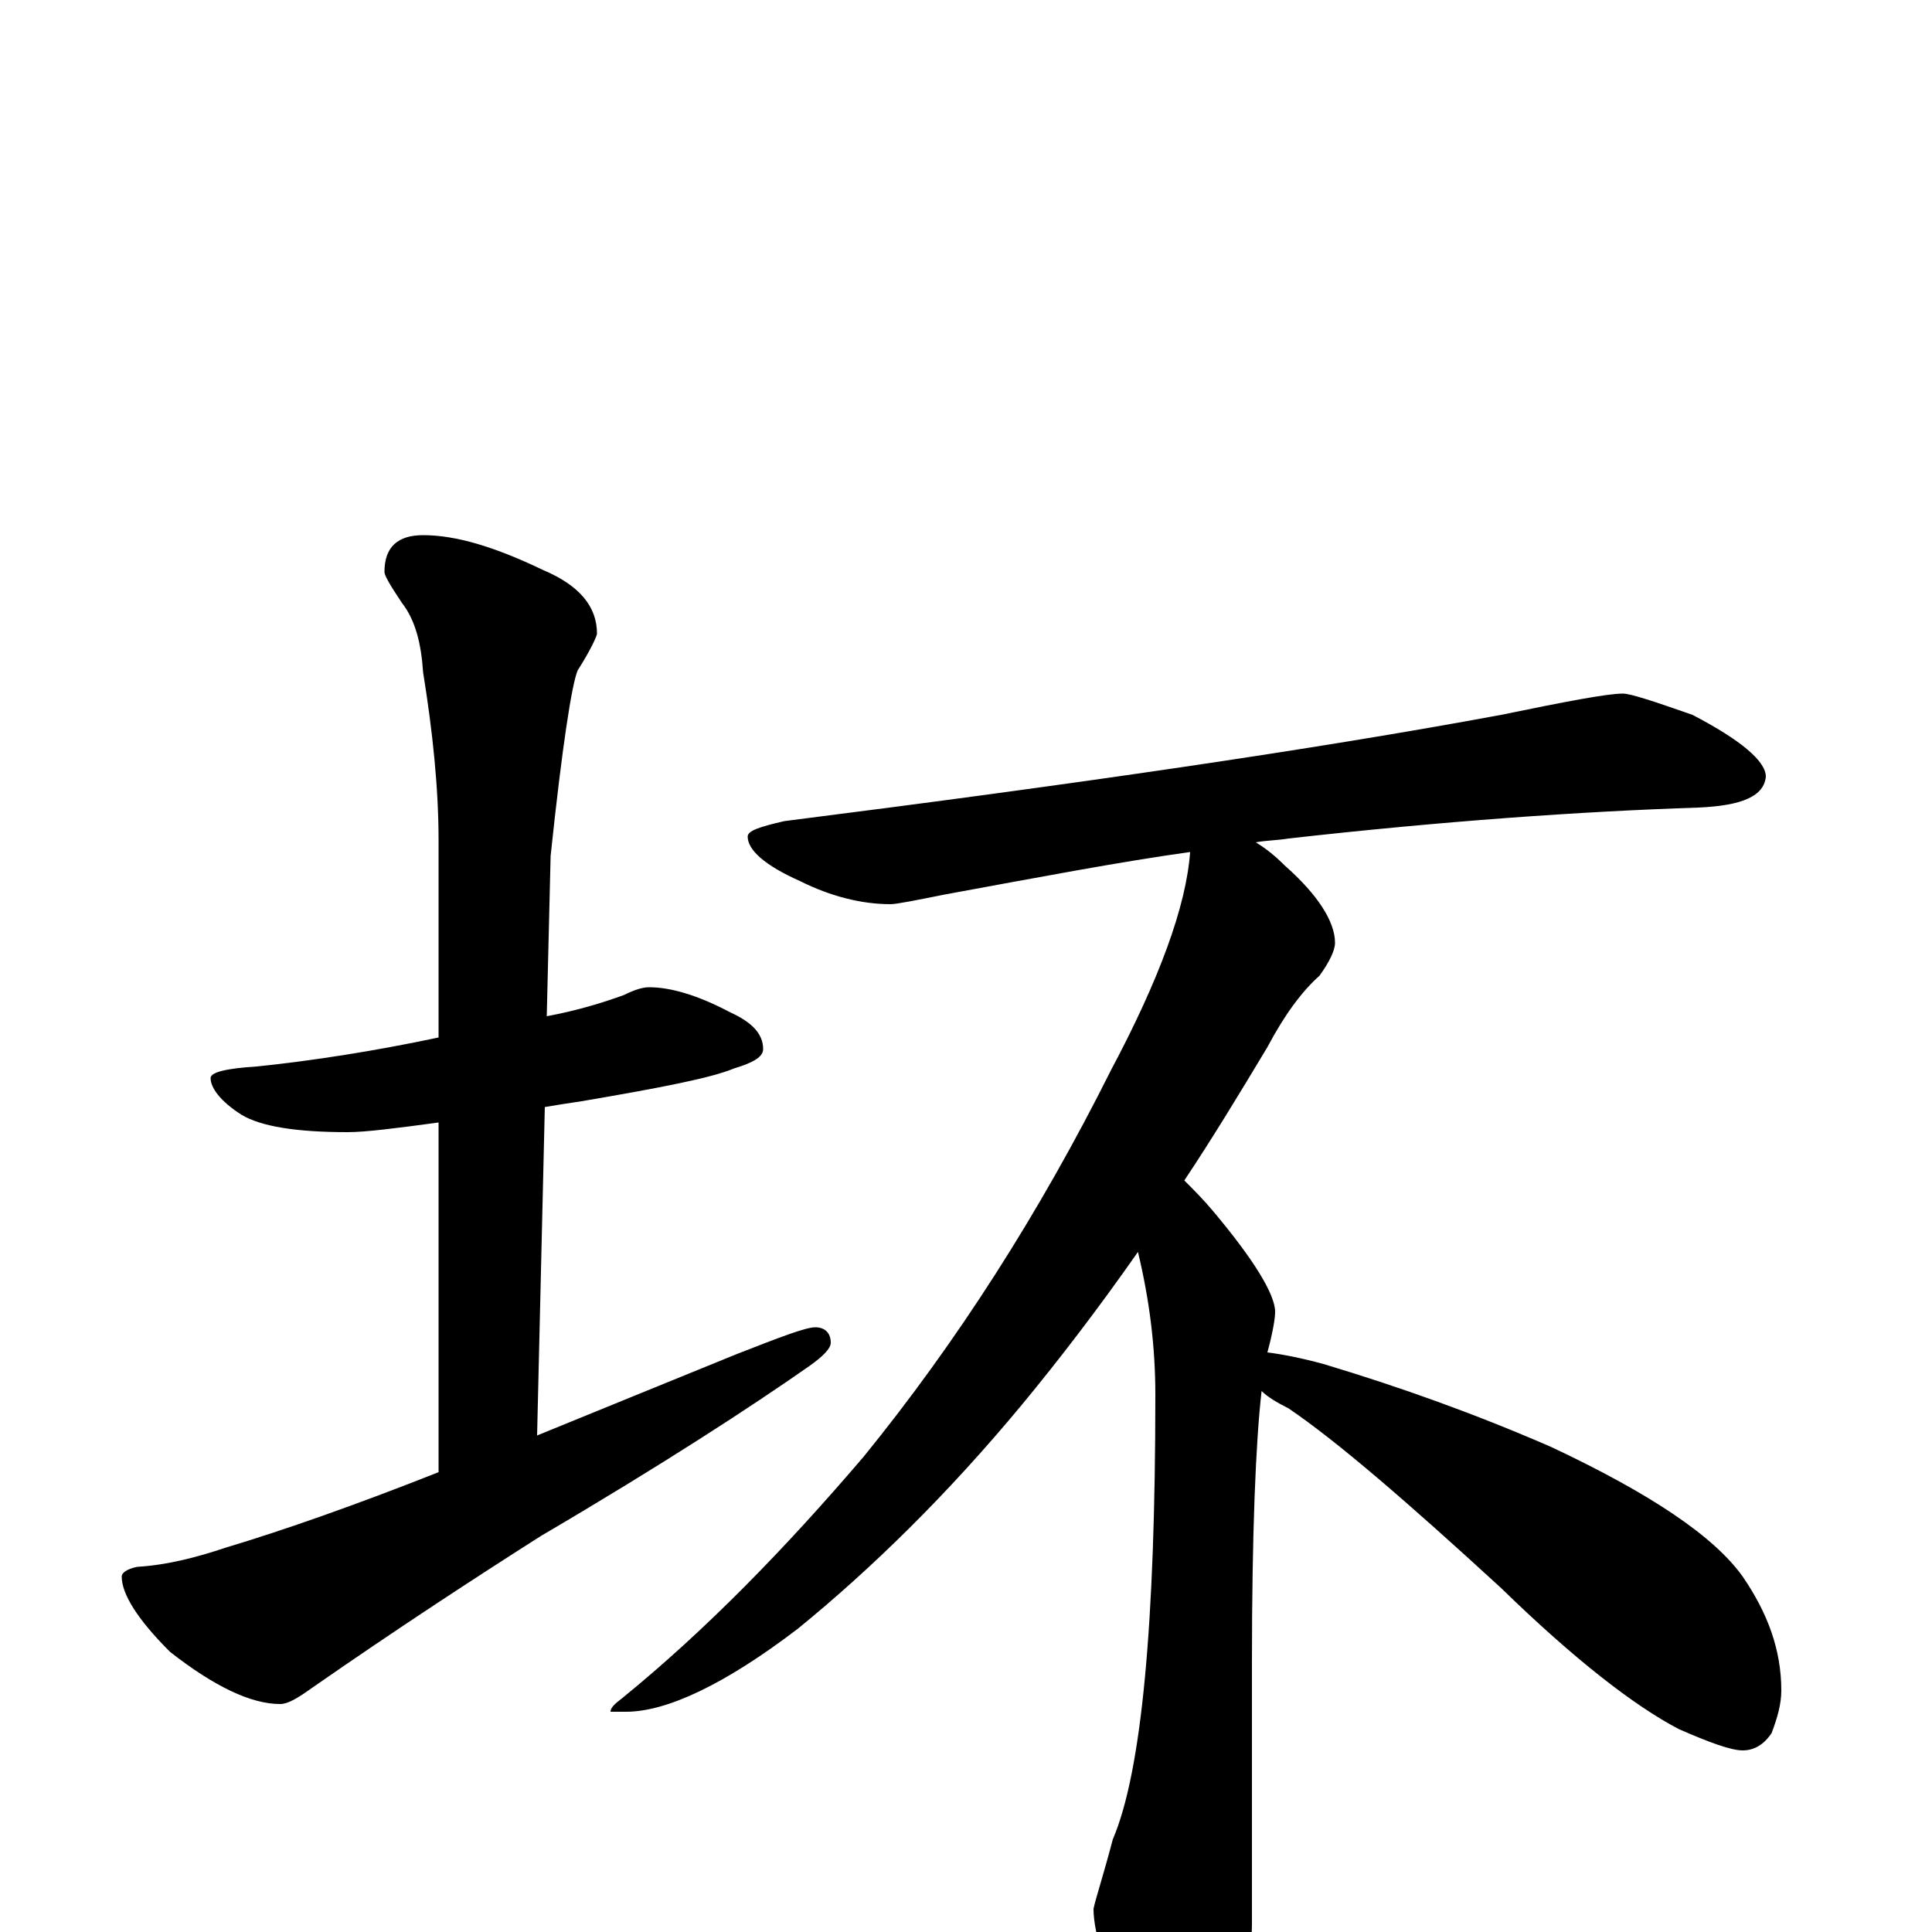<?xml version="1.0" encoding="utf-8" ?>
<!DOCTYPE svg PUBLIC "-//W3C//DTD SVG 1.1//EN" "http://www.w3.org/Graphics/SVG/1.1/DTD/svg11.dtd">
<svg version="1.1" id="Layer_1" xmlns="http://www.w3.org/2000/svg" xmlns:xlink="http://www.w3.org/1999/xlink" x="0px" y="145px" width="1000px" height="1000px" viewBox="0 0 1000 1000" enable-background="new 0 0 1000 1000" xml:space="preserve">
<g id="Layer_1">
<path id="glyph" transform="matrix(1 0 0 -1 0 1000)" d="M336,489C347,489 361,485 378,476C389,471 395,465 395,457C395,453 390,450 380,447C368,442 342,437 301,430C294,429 288,428 282,427l-4,-170C310,270 344,284 381,299C404,308 417,313 422,313C427,313 430,310 430,305C430,302 426,298 419,293C389,272 343,242 280,205C247,184 207,158 161,126C154,121 149,118 145,118C130,118 111,127 88,145C71,162 63,175 63,184C63,186 66,188 71,189C87,190 102,194 117,199C147,208 184,221 227,238l0,181C205,416 189,414 180,414C153,414 135,417 125,423C114,430 109,437 109,442C109,445 117,447 133,448C162,451 194,456 227,463l0,102C227,592 224,621 219,652C218,667 215,679 208,688C202,697 199,702 199,704C199,717 206,723 219,723C236,723 256,717 281,705C300,697 309,686 309,672C309,671 306,664 299,653C296,646 291,614 285,557l-2,-83C299,477 312,481 323,485C329,488 333,489 336,489M840,641C844,641 856,637 876,630C901,617 914,606 914,598C913,588 902,583 879,582C818,580 747,575 667,566C661,565 655,565 650,564C655,561 660,557 665,552C682,537 691,523 691,512C691,508 688,502 683,495C674,487 665,475 656,458C641,433 627,410 613,389C618,384 623,379 628,373C649,348 660,330 660,321C660,318 659,311 656,300C664,299 674,297 685,294C725,282 764,268 803,251C854,227 887,205 902,184C915,165 922,146 922,125C922,118 920,111 917,103C913,97 908,94 902,94C896,94 885,98 869,105C846,117 815,141 777,178C728,223 692,254 667,271C661,274 656,277 653,280C650,254 648,207 648,139l0,-135C648,-11 643,-32 634,-58C628,-77 621,-86 613,-86C604,-86 595,-76 587,-55C573,-23 566,-1 566,12C567,17 571,29 576,48C591,83 598,160 598,278C598,303 595,327 589,352C568,322 548,296 529,273C490,226 451,188 413,157C375,128 345,114 324,114l-8,0C316,116 318,118 322,121C365,156 406,198 447,246C495,305 538,372 575,446C600,493 614,531 616,559C580,554 538,546 489,537C474,534 464,532 461,532C446,532 430,536 414,544C396,552 387,560 387,567C387,570 393,572 406,575C556,594 680,612 777,630C811,637 832,641 840,641z"/>
</g>
</svg>
